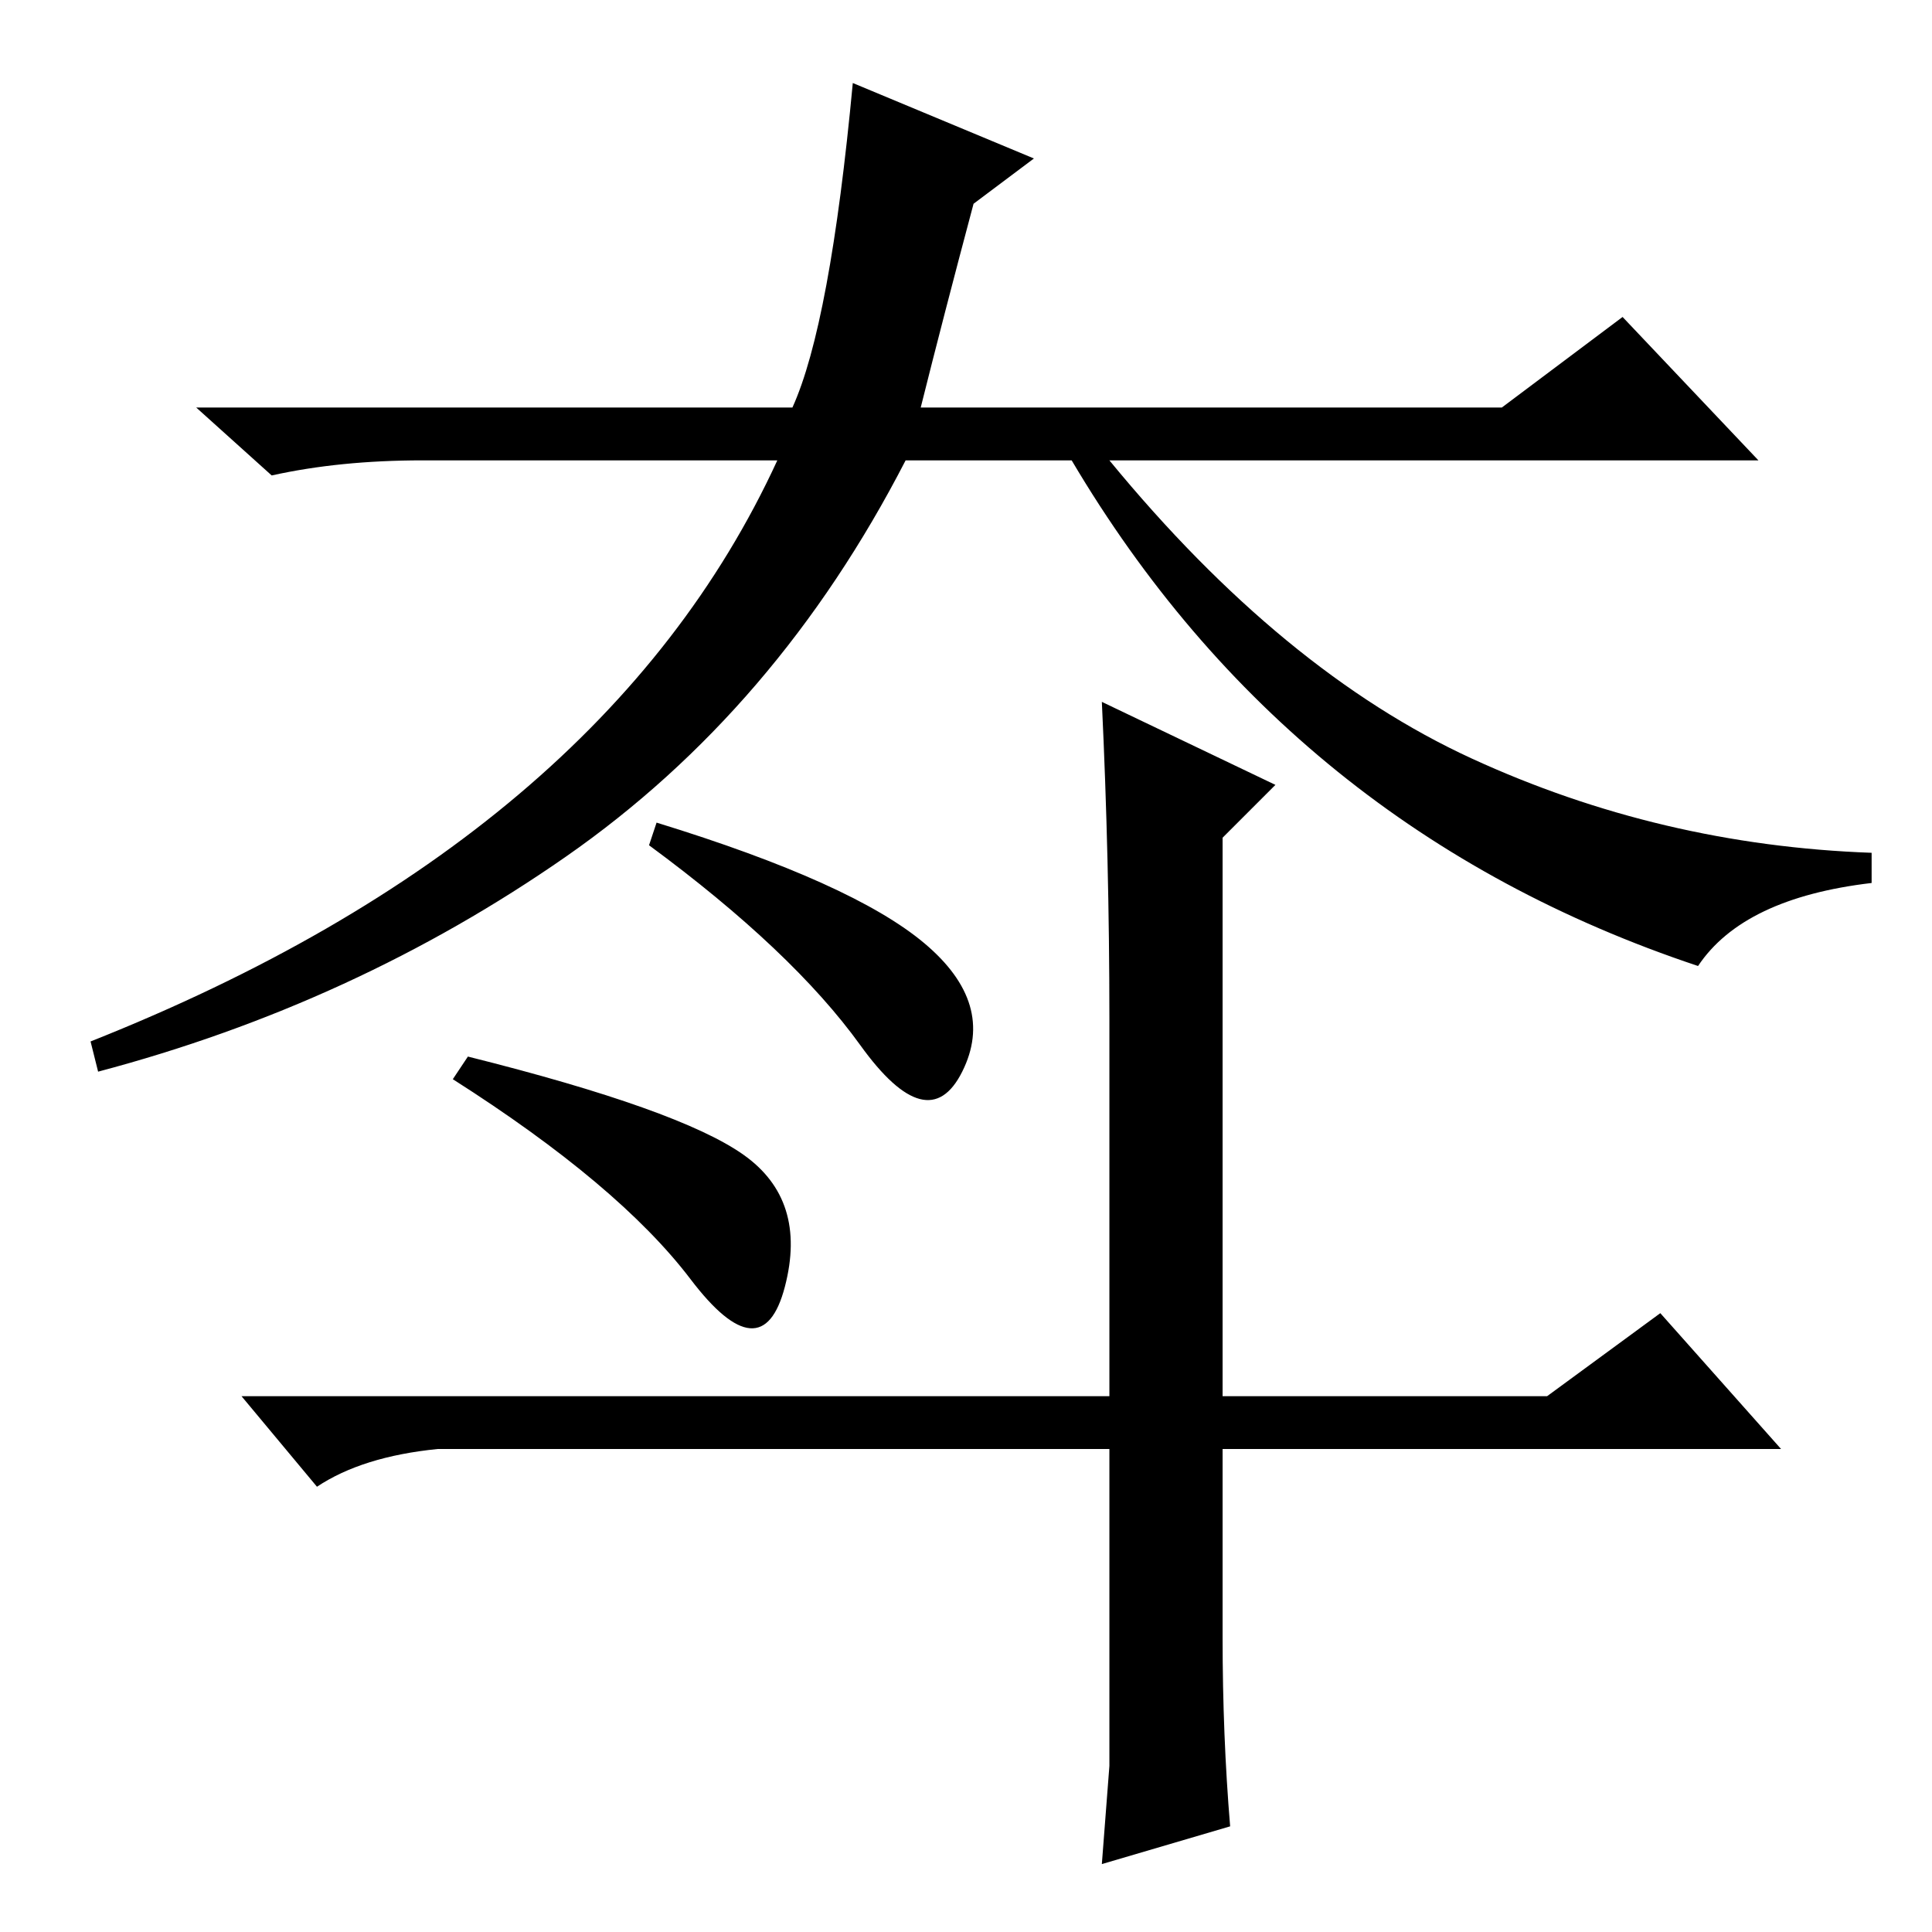 <?xml version="1.0" standalone="no"?>
<!DOCTYPE svg PUBLIC "-//W3C//DTD SVG 1.1//EN" "http://www.w3.org/Graphics/SVG/1.1/DTD/svg11.dtd" >
<svg xmlns="http://www.w3.org/2000/svg" xmlns:xlink="http://www.w3.org/1999/xlink" version="1.1" viewBox="0 -36 256 256">
  <g transform="matrix(1 0 0 -1 0 220)">
   <path fill="currentColor"
d="M137 235l-8 -6q-4 -15 -7 -27h77l16 12l18 -19h-86q23 -28 48 -39.5t53 -12.5v-4q-17 -2 -23 -11q-54 18 -83 67h-22q-17 -33 -45 -52.5t-62 -28.5l-1 4q68 27 91 77h-47q-11 0 -20 -2l-10 9h79q5 11 8 43zM147 71v50q0 21 -1 42l23 -11l-7 -7v-74h43l15 11l16 -18h-74
v-25q0 -13 1 -25l-17 -5l1 13v14v28h-89q-10 -1 -16 -5l-10 12h115zM87 147q26 -8 35.5 -16t5 -17t-13.5 3.5t-28 26.5zM62 116q28 -7 36.5 -13t5.5 -17.5t-12.5 1t-31.5 26.5z" />
  </g>

</svg>
